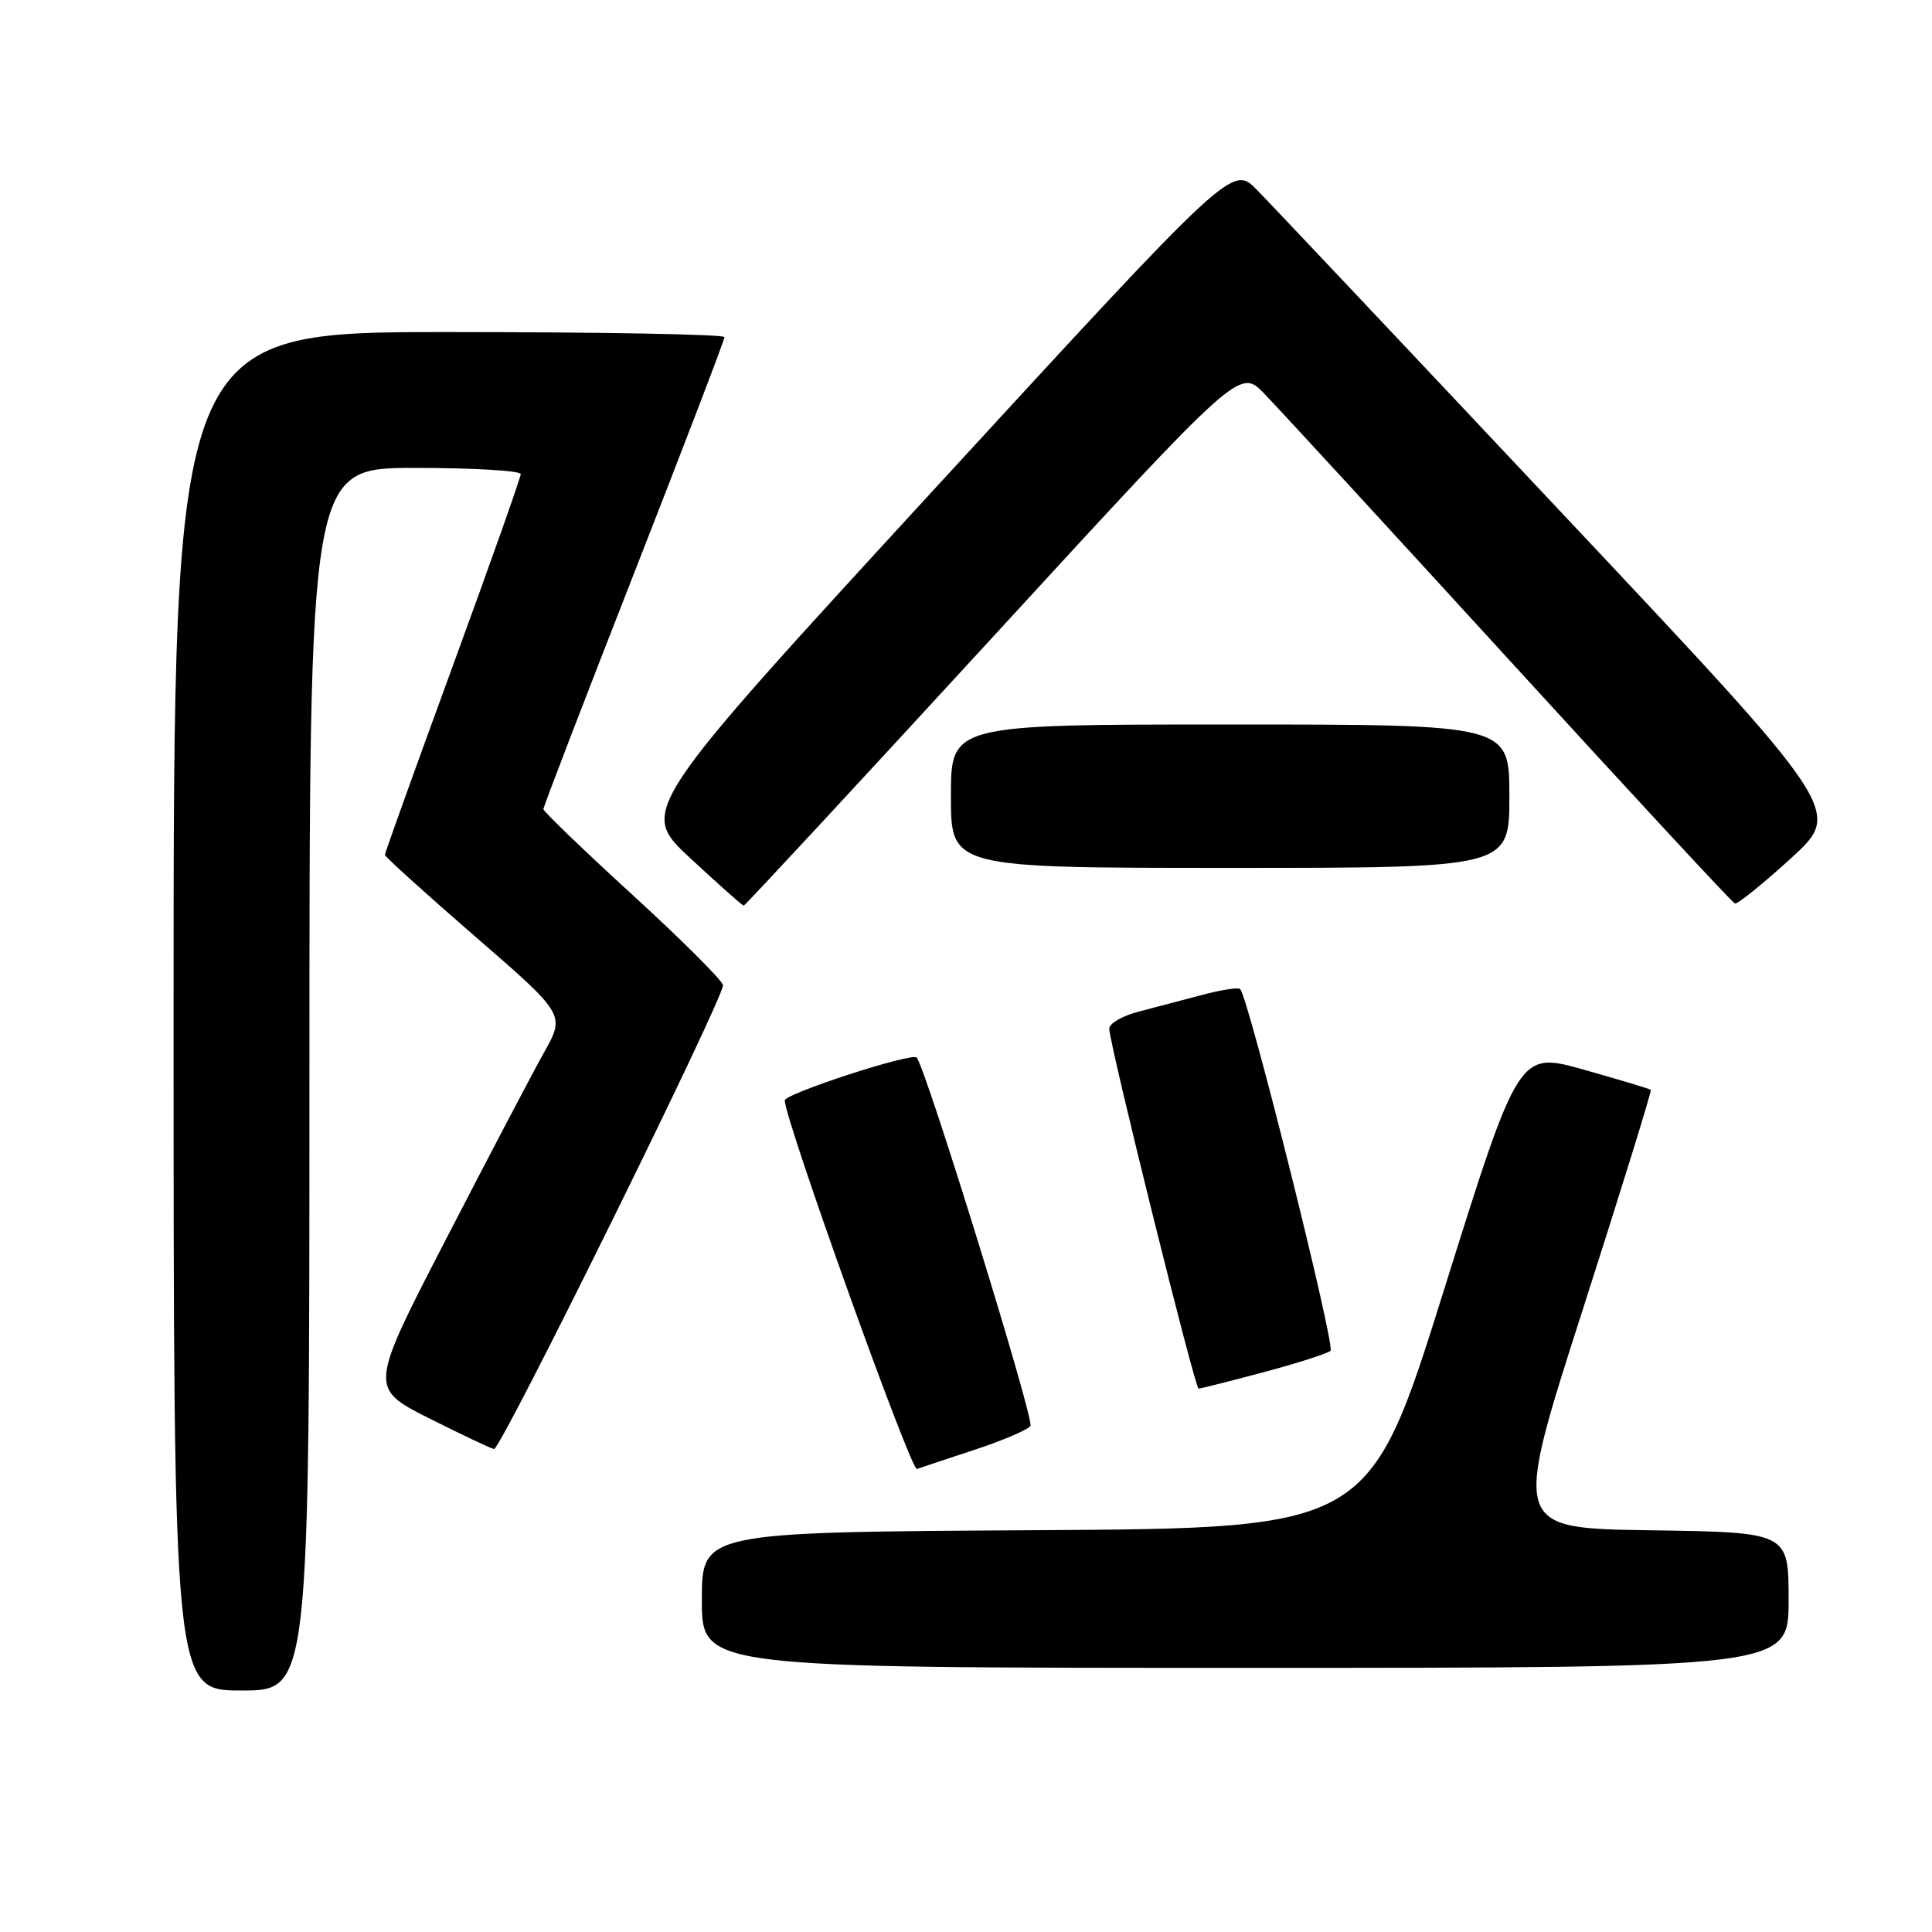 <?xml version="1.0" encoding="UTF-8" standalone="no"?>
<!DOCTYPE svg PUBLIC "-//W3C//DTD SVG 1.1//EN" "http://www.w3.org/Graphics/SVG/1.1/DTD/svg11.dtd" >
<svg xmlns="http://www.w3.org/2000/svg" xmlns:xlink="http://www.w3.org/1999/xlink" version="1.1" viewBox="0 0 256 256">
 <g >
 <path fill="currentColor"
d=" M 41.00 143.00 C 41.00 62.00 41.00 62.00 55.00 62.00 C 62.70 62.00 69.00 62.37 69.00 62.82 C 69.00 63.27 64.95 74.70 60.00 88.23 C 55.05 101.75 51.00 113.02 51.00 113.27 C 51.00 113.52 56.38 118.38 62.95 124.08 C 74.90 134.44 74.90 134.44 72.08 139.47 C 70.53 142.24 64.69 153.37 59.09 164.22 C 48.91 183.93 48.91 183.93 56.93 187.97 C 61.34 190.18 65.19 192.00 65.47 192.00 C 66.42 192.00 96.11 131.82 95.80 130.53 C 95.64 129.83 90.21 124.43 83.75 118.52 C 77.29 112.61 72.00 107.52 72.00 107.22 C 72.00 106.91 77.40 92.86 84.00 76.00 C 90.60 59.14 96.00 45.04 96.00 44.67 C 96.00 44.30 79.58 44.00 59.50 44.00 C 23.00 44.00 23.00 44.00 23.00 134.00 C 23.00 224.00 23.00 224.00 32.00 224.00 C 41.00 224.00 41.00 224.00 41.00 143.00 Z  M 237.00 212.02 C 237.00 203.04 237.00 203.04 218.71 202.77 C 200.42 202.50 200.42 202.50 209.71 173.58 C 214.81 157.67 218.88 144.55 218.74 144.41 C 218.61 144.28 214.62 143.08 209.87 141.74 C 201.24 139.31 201.24 139.31 191.34 170.91 C 181.45 202.50 181.45 202.50 137.22 202.76 C 93.00 203.02 93.00 203.02 93.00 212.01 C 93.00 221.00 93.00 221.00 165.00 221.00 C 237.00 221.00 237.00 221.00 237.00 212.02 Z  M 129.24 192.07 C 132.95 190.85 136.23 189.43 136.54 188.93 C 137.07 188.08 122.60 141.26 121.46 140.13 C 120.78 139.45 104.00 144.91 103.99 145.81 C 103.94 148.22 120.69 194.93 121.50 194.65 C 122.05 194.45 125.53 193.29 129.24 192.07 Z  M 167.38 181.84 C 171.85 180.65 175.86 179.36 176.30 178.99 C 176.98 178.40 165.48 132.35 164.33 131.05 C 164.11 130.80 161.81 131.16 159.22 131.85 C 156.62 132.53 152.81 133.54 150.75 134.08 C 148.69 134.63 146.99 135.62 146.98 136.29 C 146.96 138.17 158.33 184.00 158.82 184.00 C 159.06 184.00 162.91 183.03 167.38 181.84 Z  M 131.56 84.40 C 164.26 48.79 164.26 48.79 167.51 52.15 C 169.31 53.99 183.93 69.90 200.02 87.50 C 216.10 105.10 229.54 119.60 229.88 119.72 C 230.22 119.84 233.57 117.14 237.32 113.72 C 244.14 107.50 244.14 107.50 206.98 68.00 C 186.55 46.27 168.36 27.00 166.56 25.17 C 163.30 21.83 163.30 21.83 123.98 64.62 C 84.67 107.41 84.67 107.41 91.45 113.70 C 95.18 117.17 98.37 120.00 98.55 120.00 C 98.72 120.00 113.58 103.98 131.56 84.40 Z  M 200.00 105.50 C 200.00 96.00 200.00 96.00 163.00 96.00 C 126.00 96.00 126.00 96.00 126.00 105.50 C 126.00 115.00 126.00 115.00 163.00 115.00 C 200.00 115.00 200.00 115.00 200.00 105.50 Z "/>
</g>
</svg>
